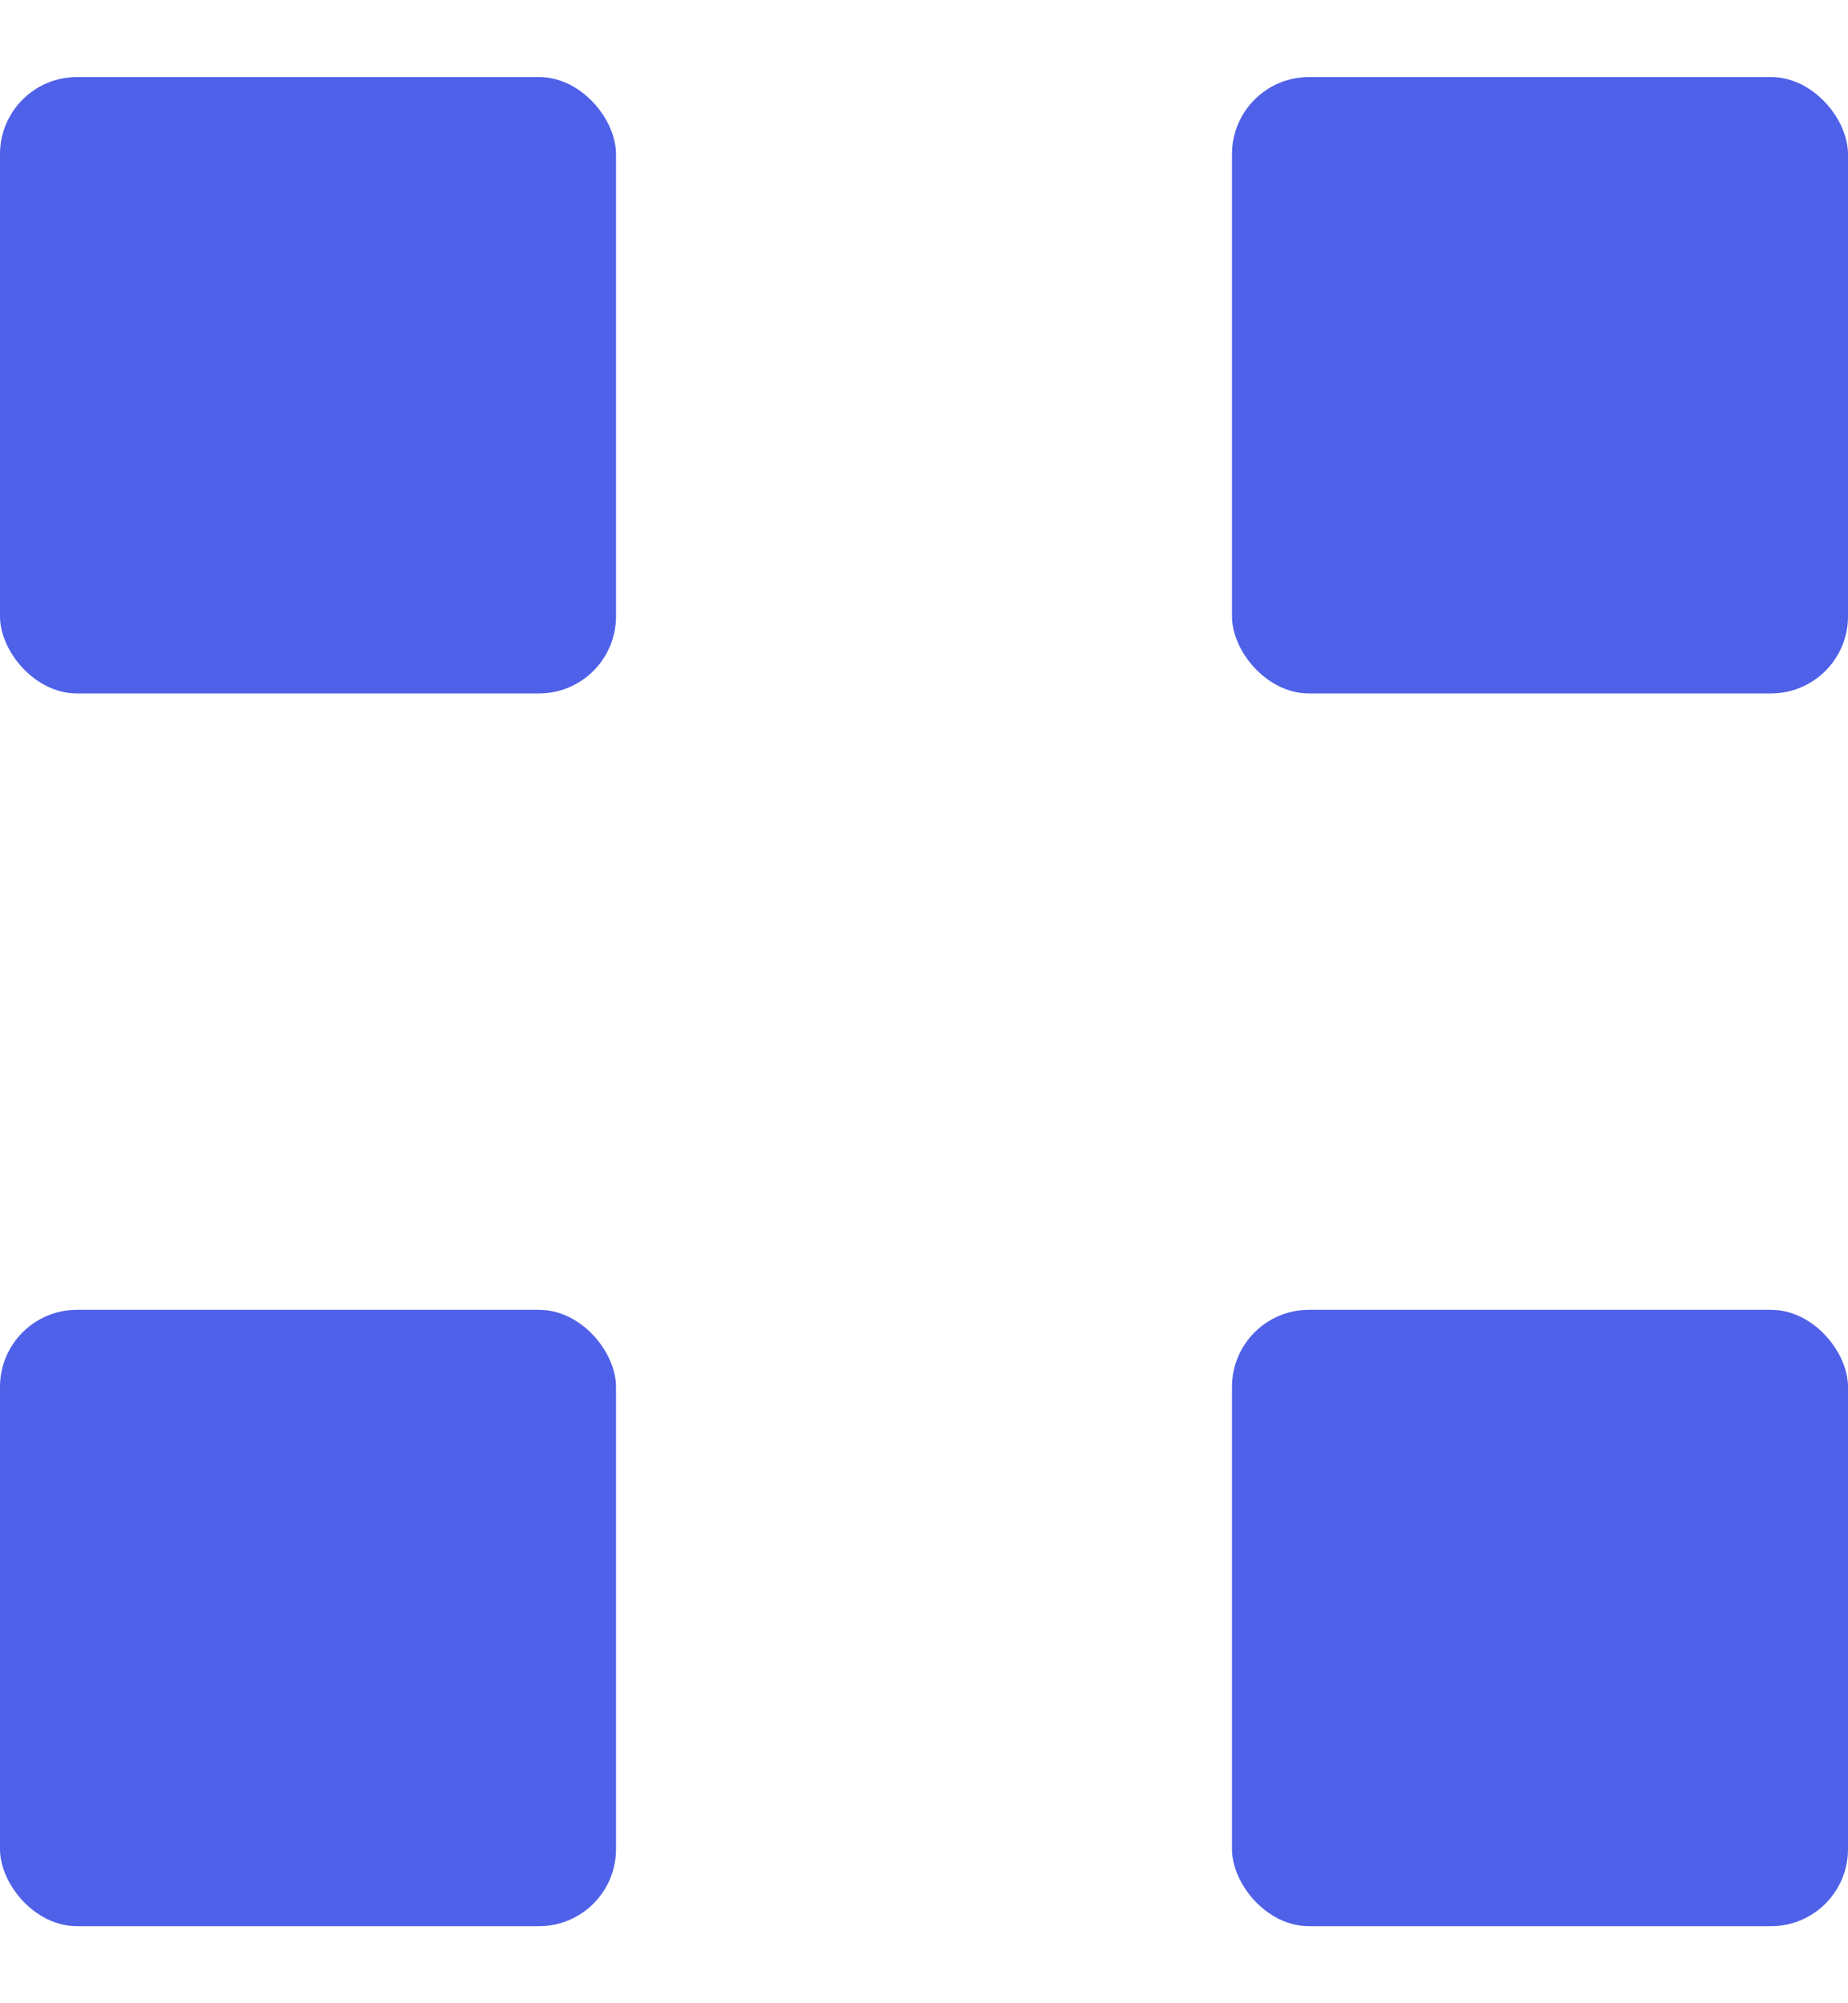 <svg width="12" height="13" viewBox="0 0 12 13" fill="none" xmlns="http://www.w3.org/2000/svg">
<rect y="0.5" width="4" height="4" rx="0.5" fill="#4F61E8"/>
<rect x="8" y="0.5" width="4" height="4" rx="0.5" fill="#4F61E8"/>
<rect y="8.5" width="4" height="4" rx="0.5" fill="#4F61E8"/>
<rect x="8" y="8.5" width="4" height="4" rx="0.5" fill="#4F61E8"/>
</svg>
